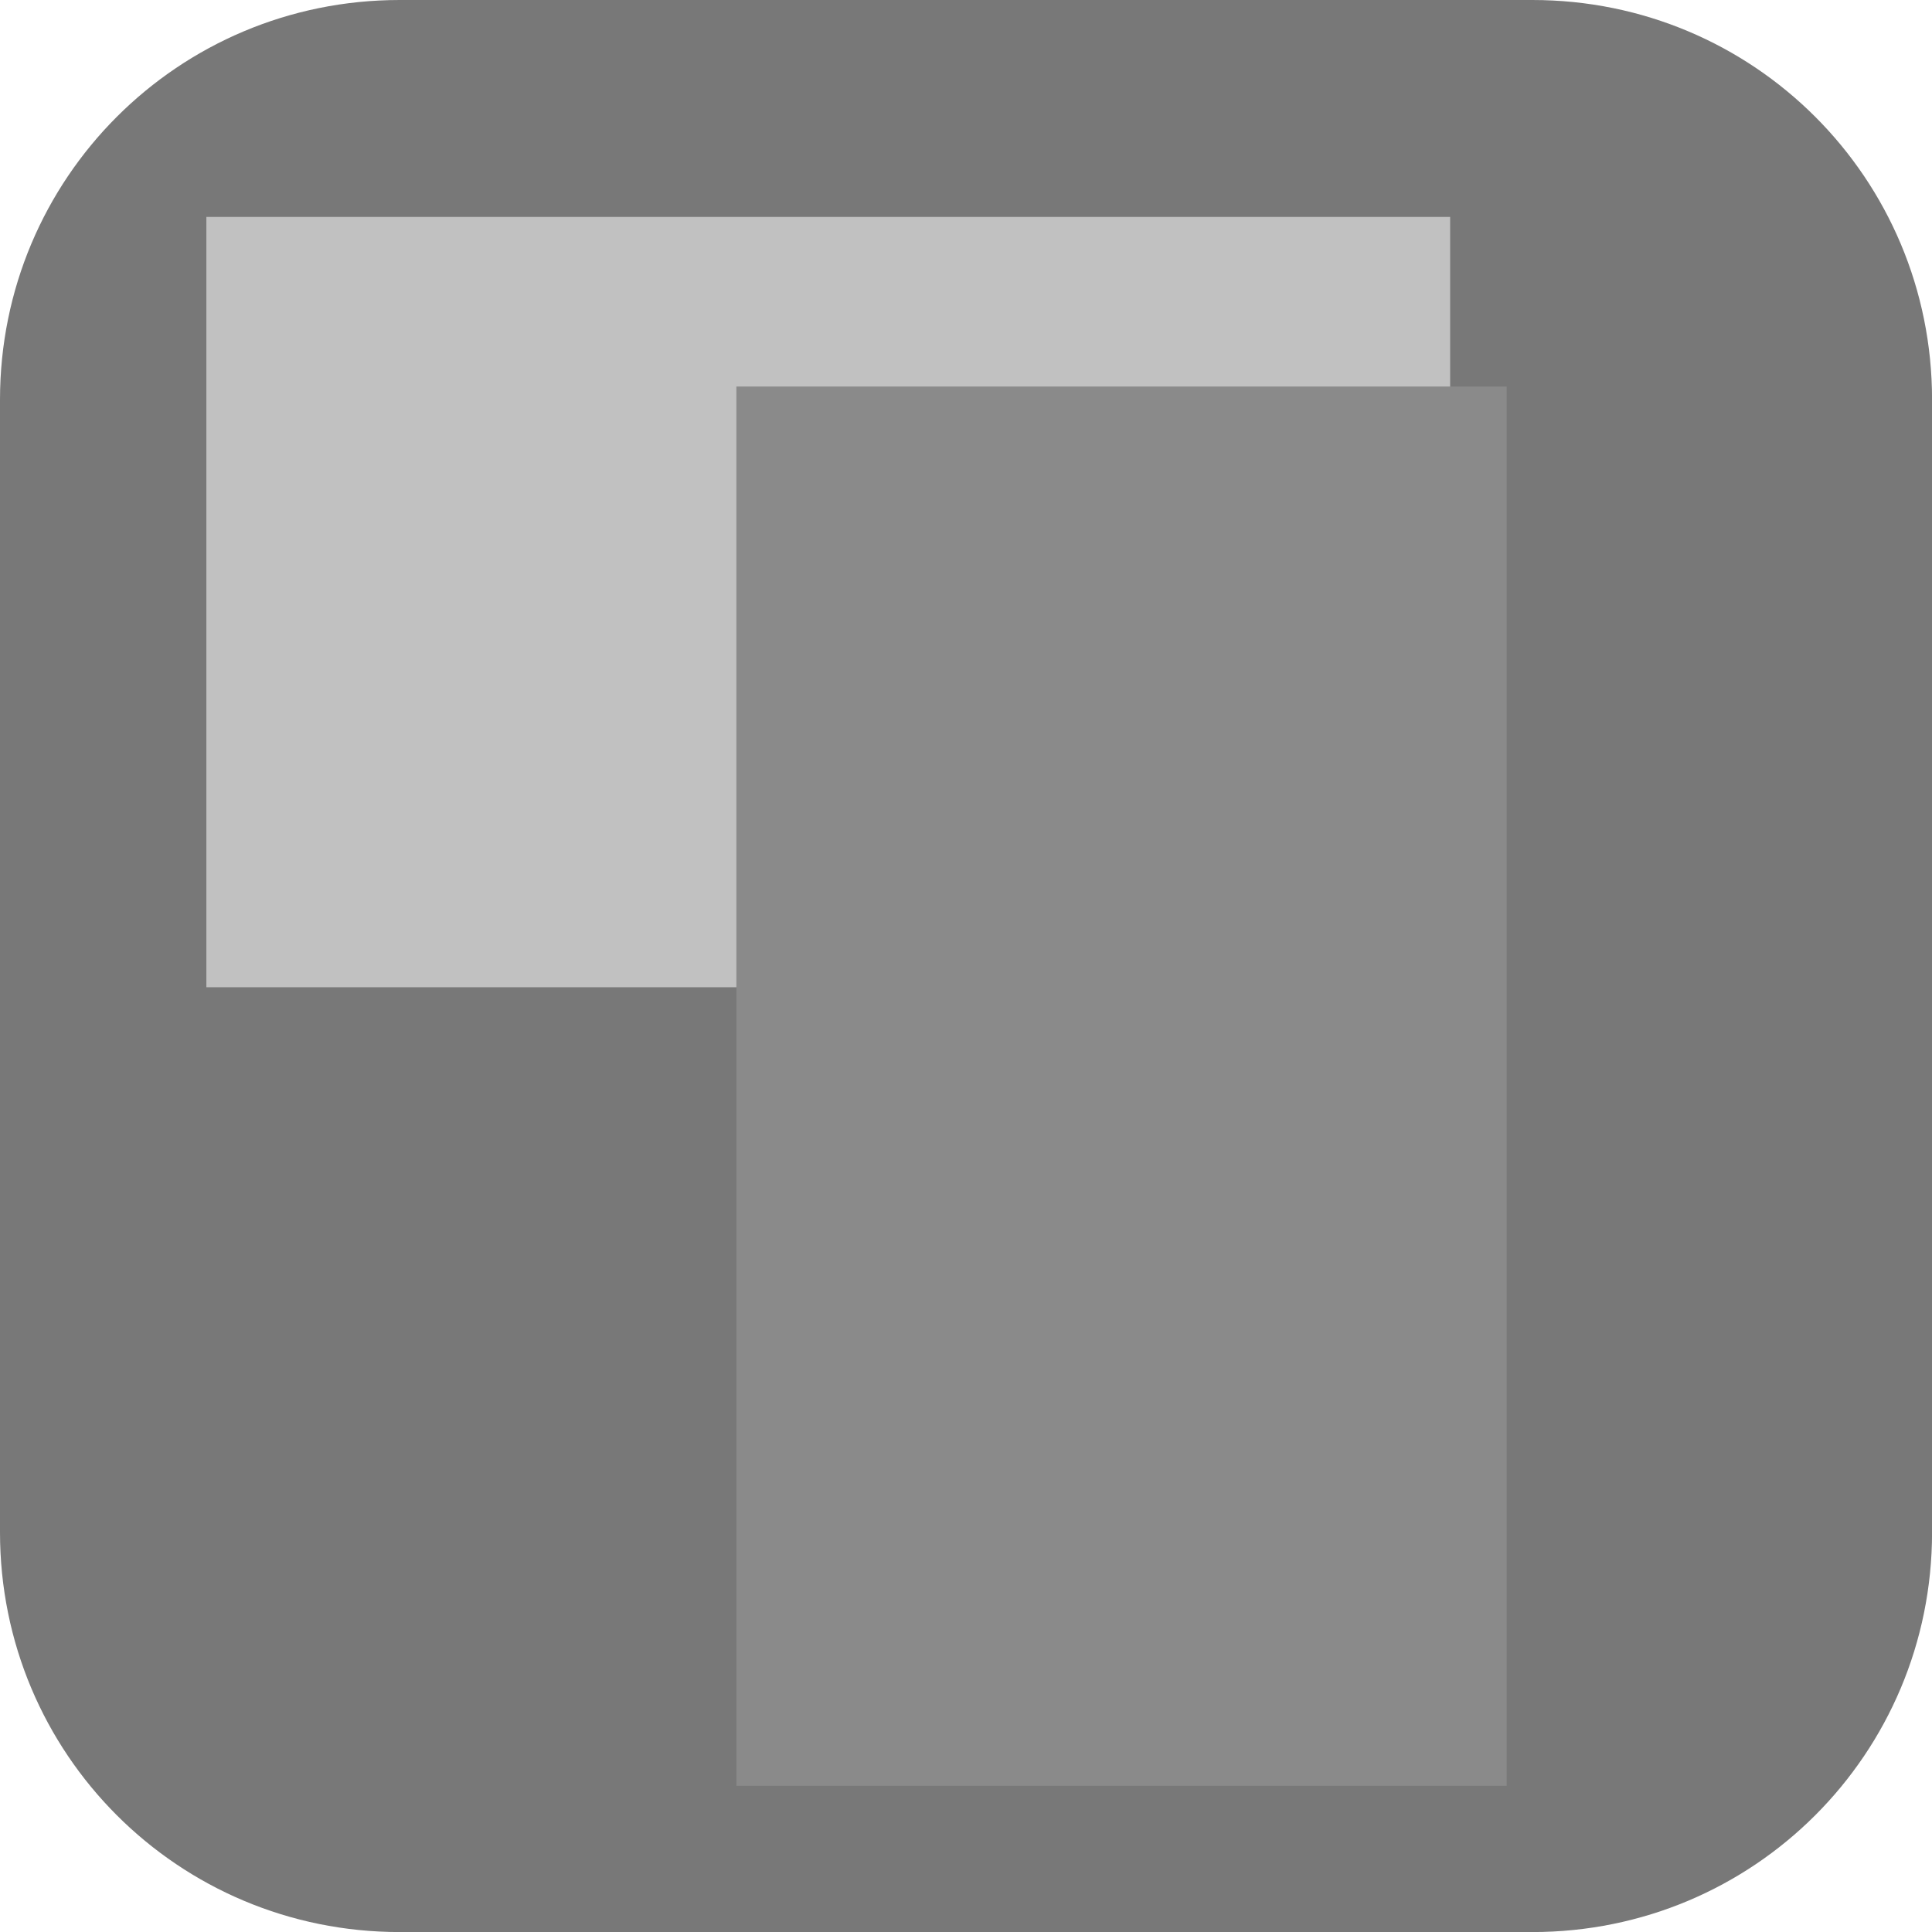 <svg version="1.1" xmlns="http://www.w3.org/2000/svg" xmlns:xlink="http://www.w3.org/1999/xlink" width="34.173" height="34.173" viewBox="0,0,34.173,34.173"><g transform="translate(-302.913,-162.913)"><g stroke="none" stroke-miterlimit="10"><path d="M309.983,162.913h20.034c3.917,0 7.07,3.153 7.07,7.07v20.034c0,3.917 -3.153,7.07 -7.07,7.07h-20.034c-3.917,0 -7.07,-3.153 -7.07,-7.07v-20.034c0,-3.917 3.153,-7.07 7.07,-7.07z" fill="#787878" fill-rule="evenodd" stroke-width="4.439" stroke-linecap="round" stroke-linejoin="round"/><path d="M306.563,180.375v-13.625h22v13.625z" fill="#c1c1c1" fill-rule="nonzero" stroke-width="0" stroke-linecap="butt" stroke-linejoin="miter"/><path d="M315.938,194.5v-24.75h13.625v24.75z" fill="#8a8a8a" fill-rule="nonzero" stroke-width="0" stroke-linecap="butt" stroke-linejoin="miter"/></g></g></svg>